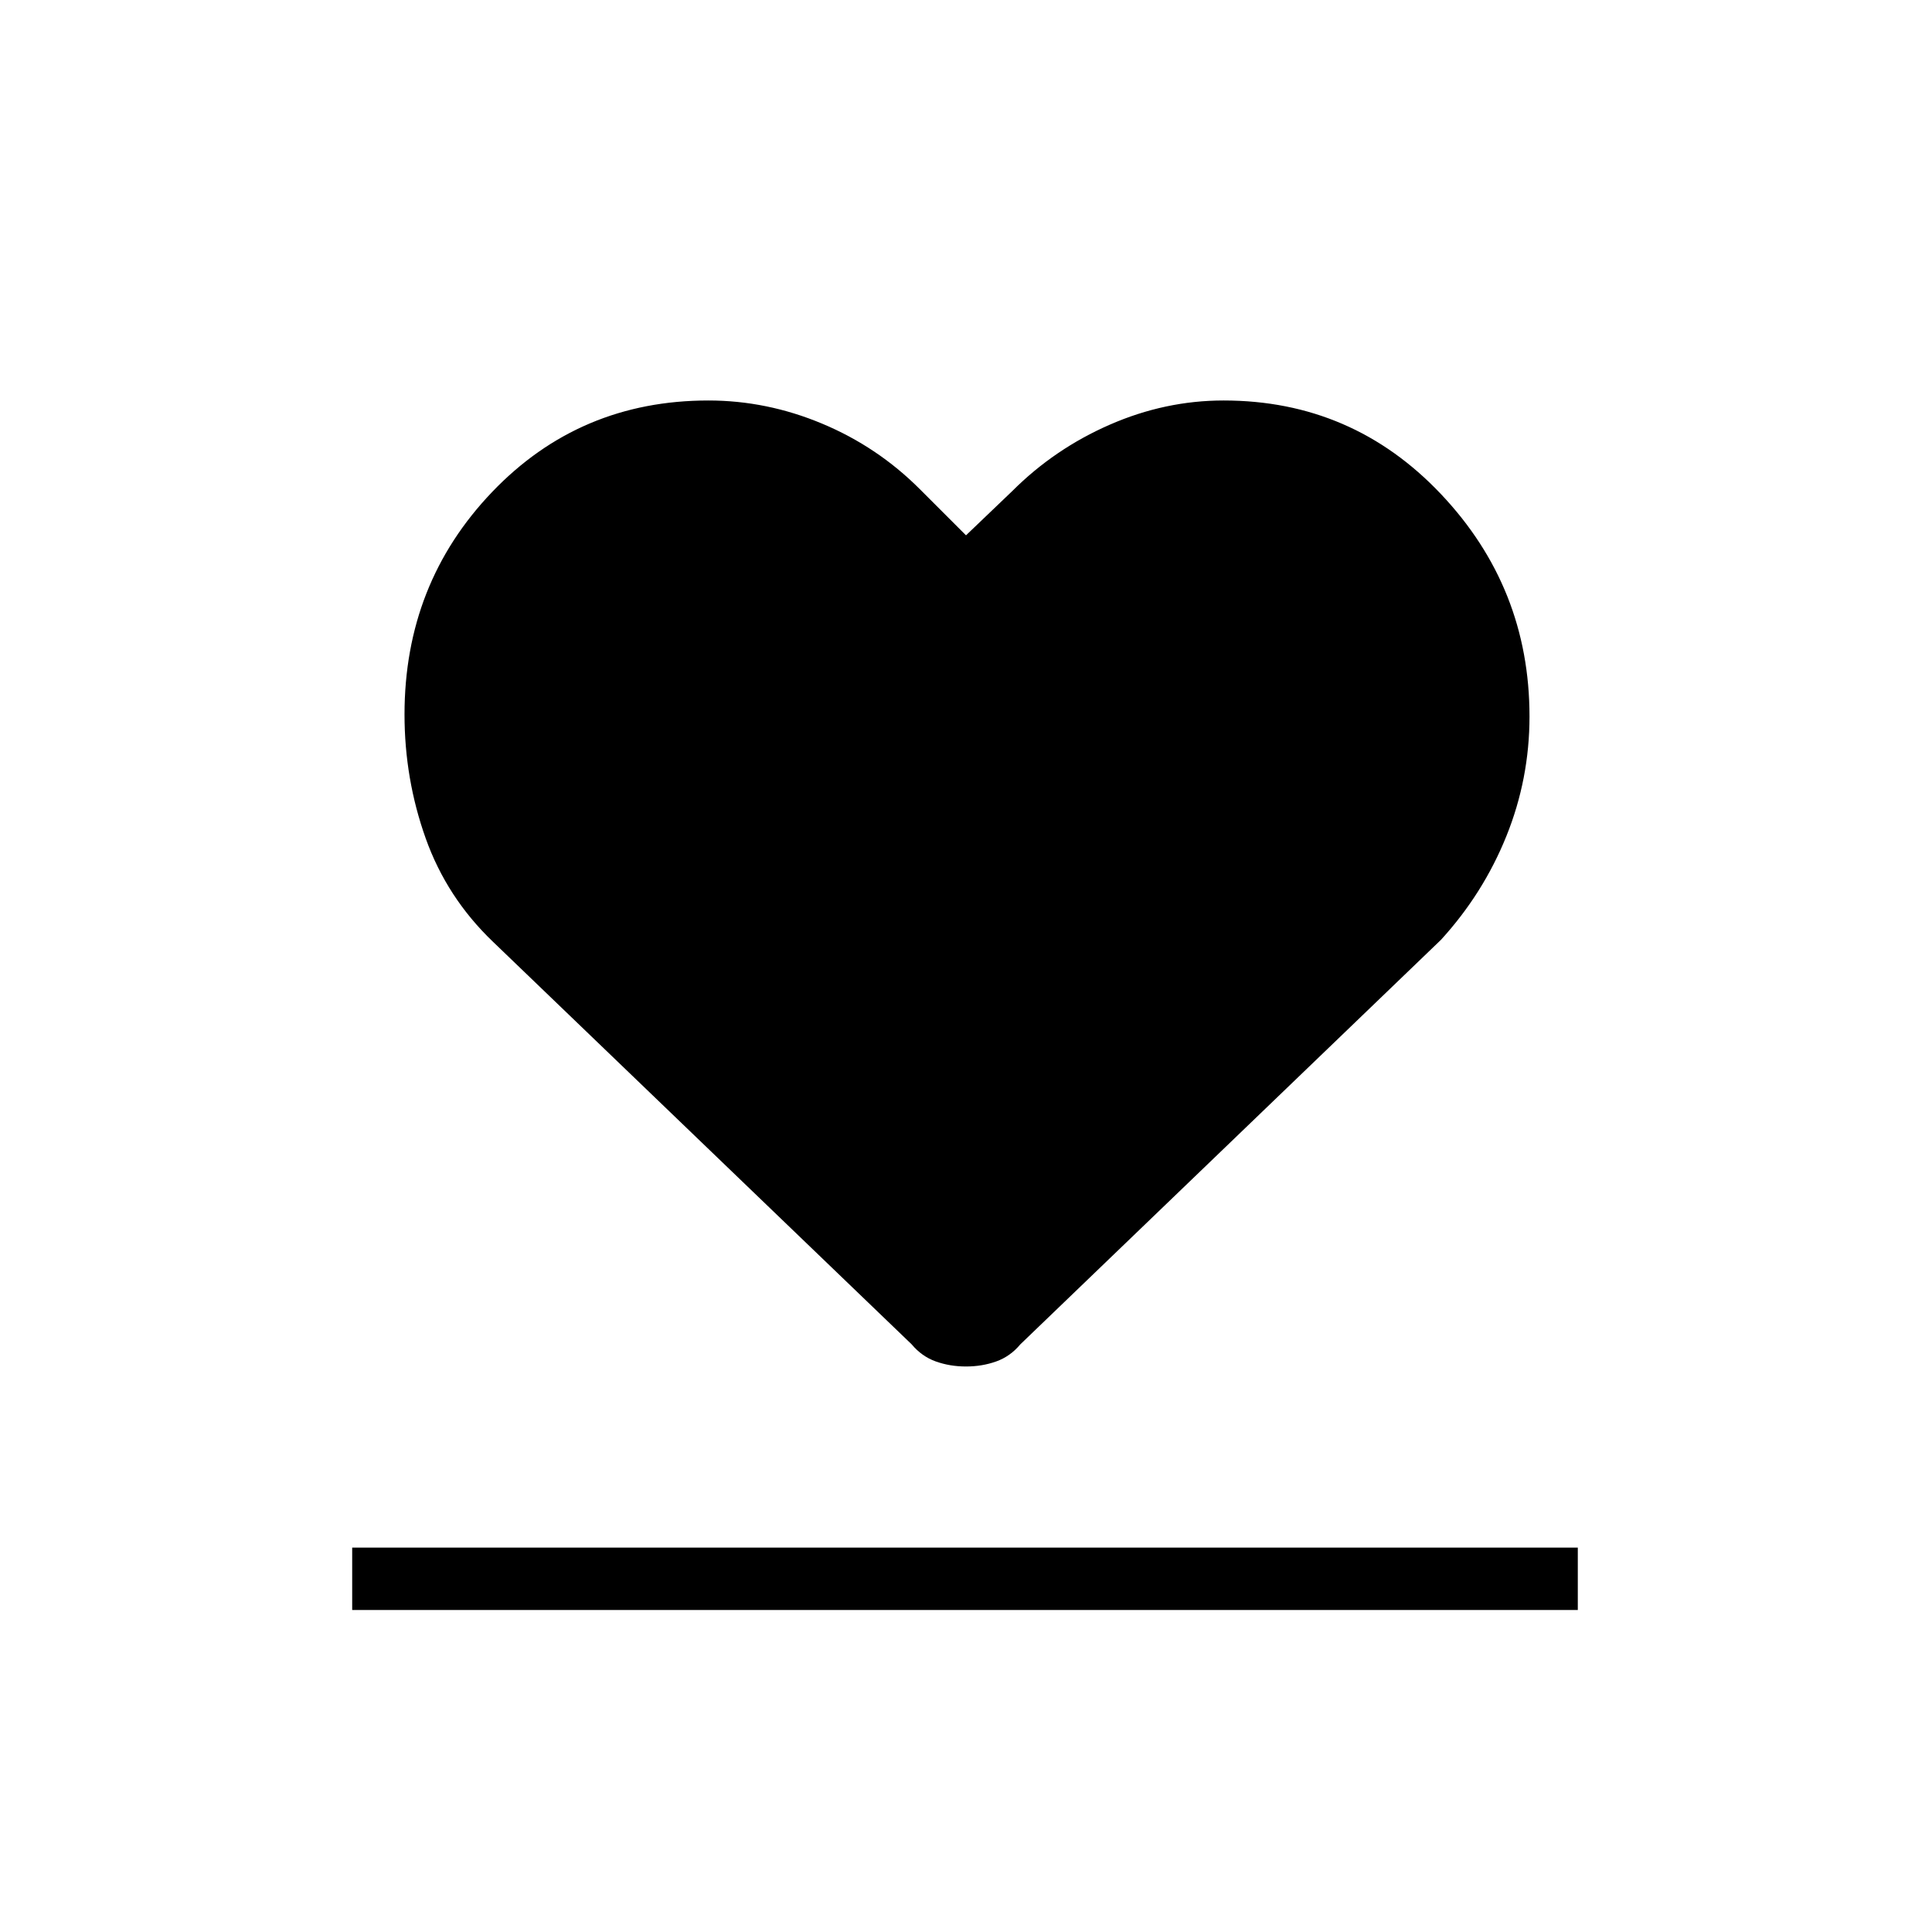 <svg xmlns="http://www.w3.org/2000/svg" width="48" height="48" viewBox="0 0 48 48"><path d="M8.75 40v-1.55H39.2V40Zm3.5-16.6q-1.15-1.1-1.675-2.575-.525-1.475-.525-3.075 0-3.25 2.175-5.525Q14.4 9.95 17.6 9.95q1.45 0 2.825.575 1.375.575 2.425 1.625L24 13.3l1.15-1.1q1.05-1.05 2.425-1.65 1.375-.6 2.825-.6 3.2 0 5.4 2.325T38 17.8q0 1.55-.575 2.975T35.8 23.35L25.35 33.4q-.25.3-.6.425t-.75.125q-.4 0-.75-.125t-.6-.425Z"/></svg>